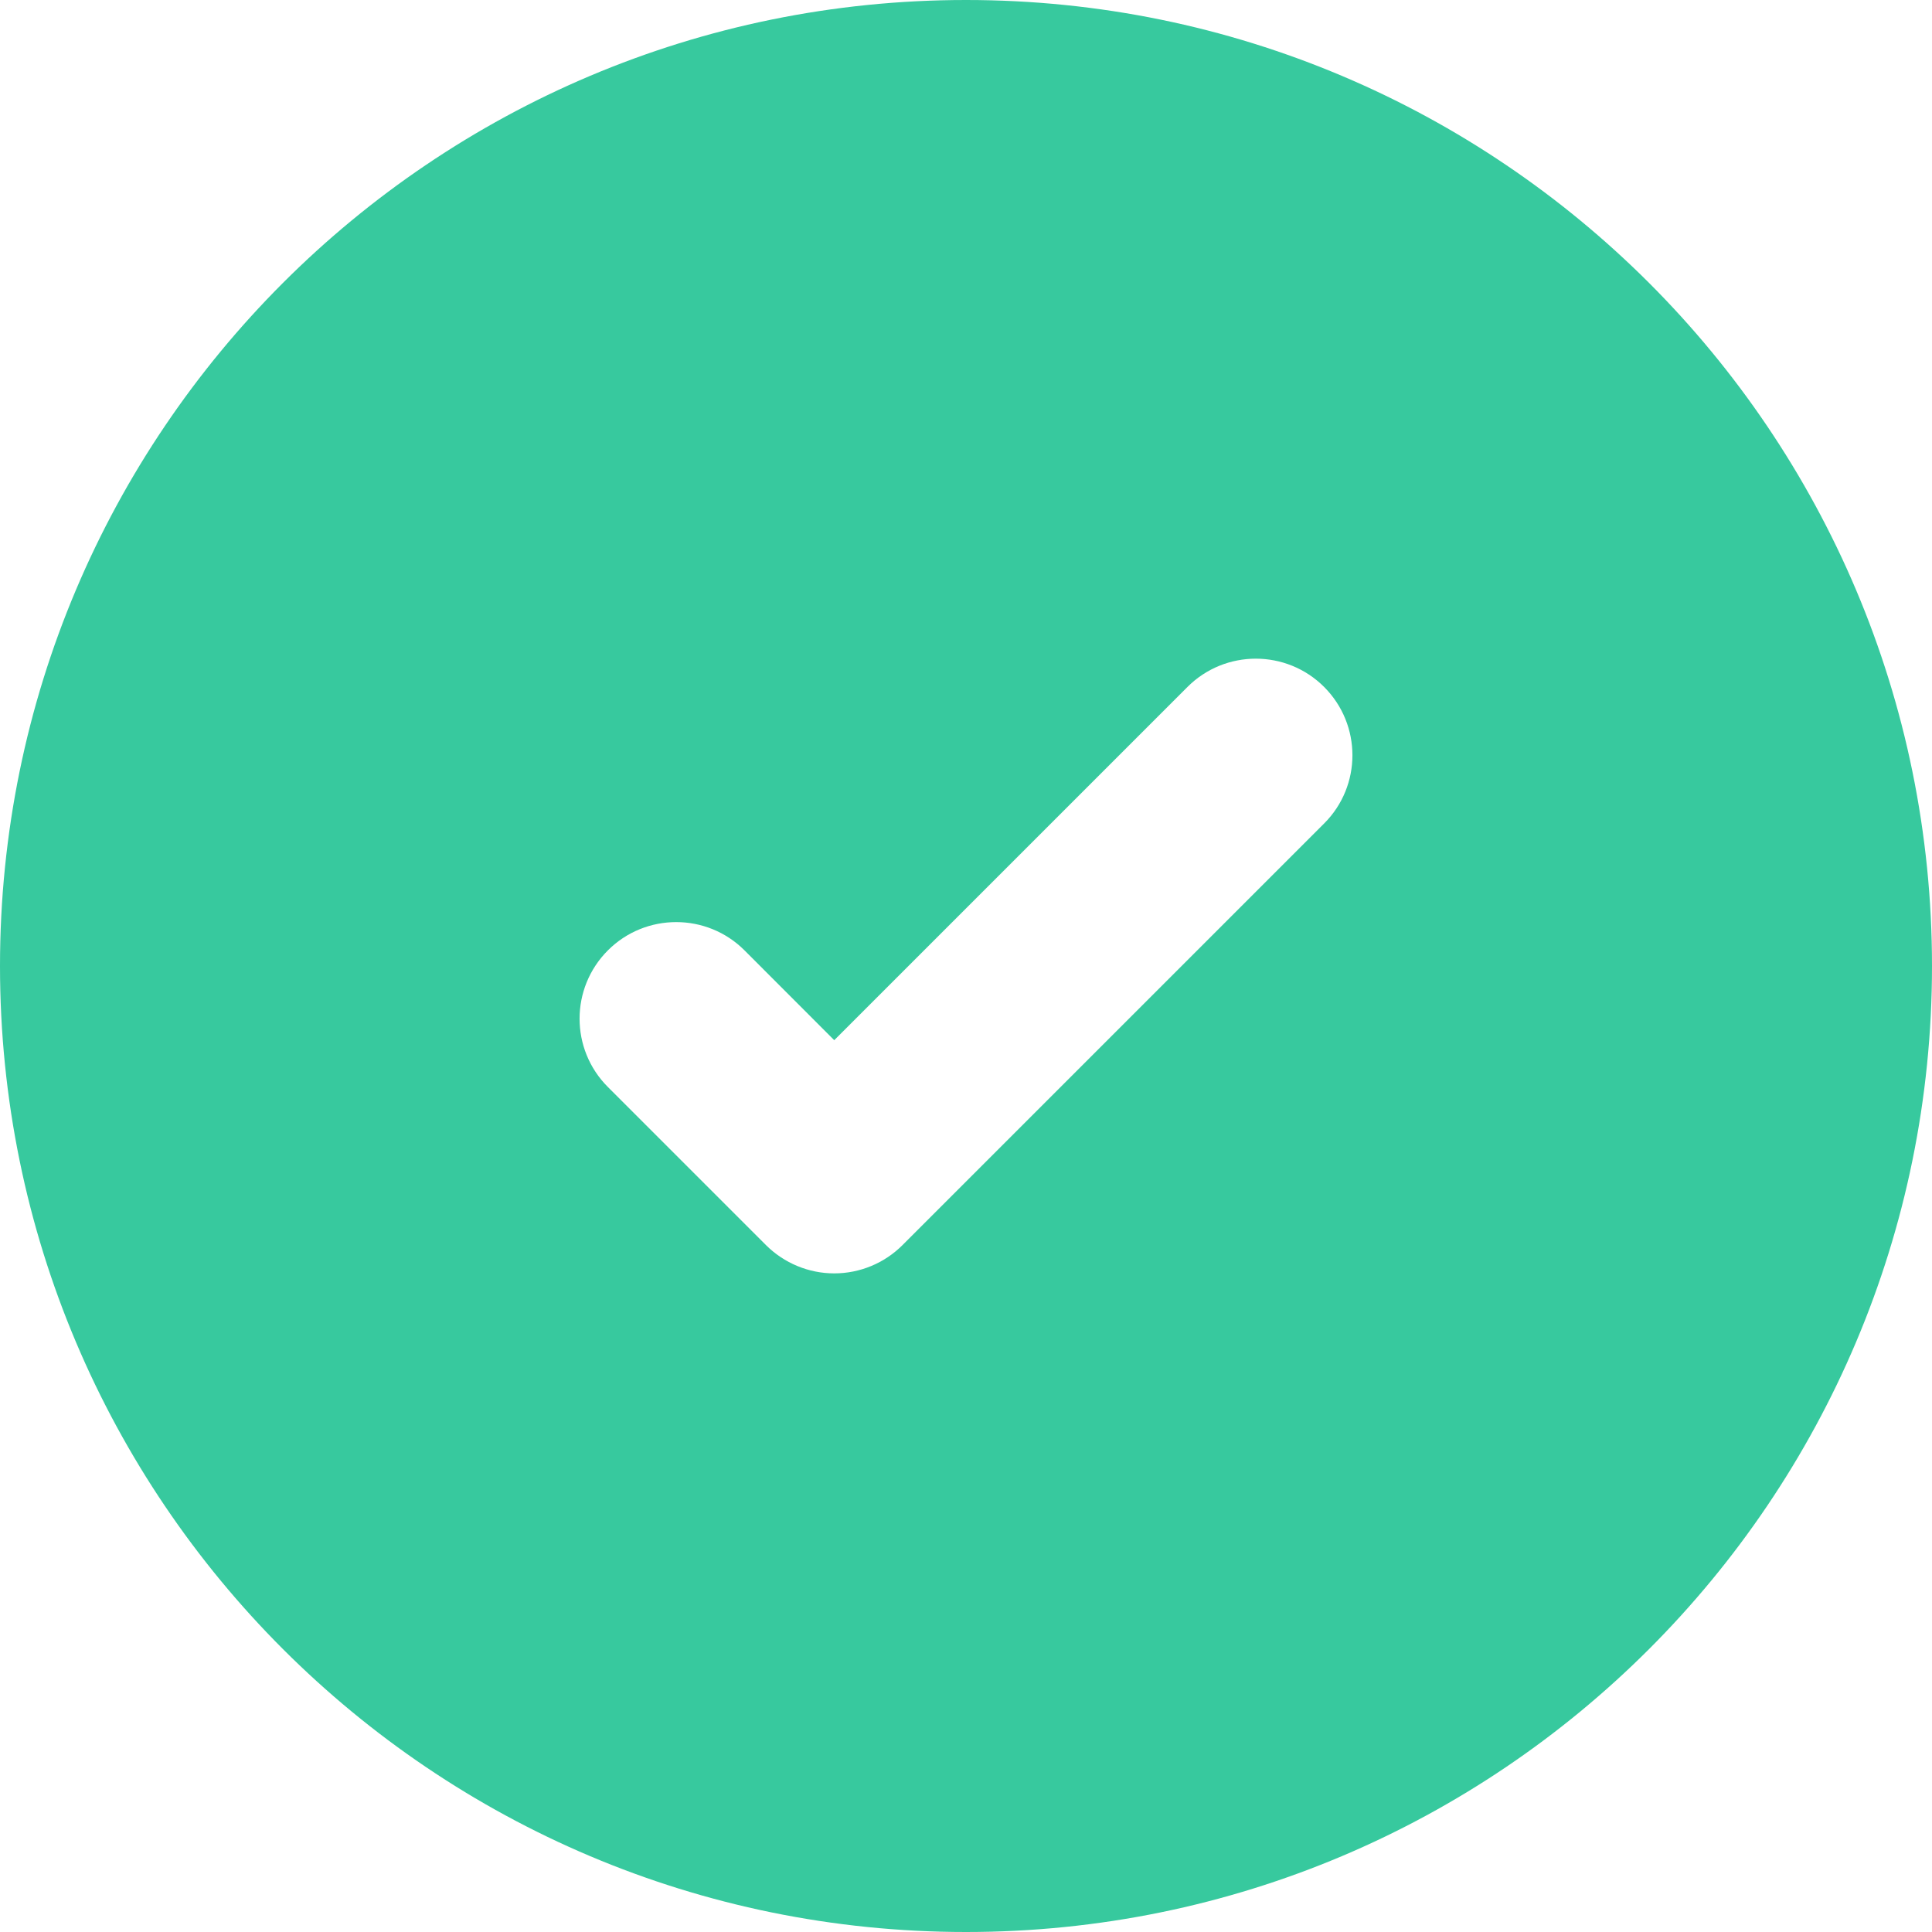 <svg width="20" height="20" viewBox="0 0 20 20" fill="none" xmlns="http://www.w3.org/2000/svg">
<path fill-rule="evenodd" clip-rule="evenodd" d="M10 0C4.477 0 0 4.477 0 10C0 15.523 4.477 20 10 20C15.523 20 20 15.523 20 10C20 4.477 15.523 0 10 0ZM13.707 8.525C14.098 8.135 14.098 7.502 13.707 7.111C13.317 6.721 12.683 6.721 12.293 7.111L8.636 10.768L7.707 9.838C7.317 9.448 6.683 9.448 6.293 9.838C5.902 10.229 5.902 10.862 6.293 11.253L7.929 12.889C8.117 13.076 8.371 13.182 8.636 13.182C8.902 13.182 9.156 13.076 9.343 12.889L13.707 8.525Z" fill="#37C99E"/>
</svg>
